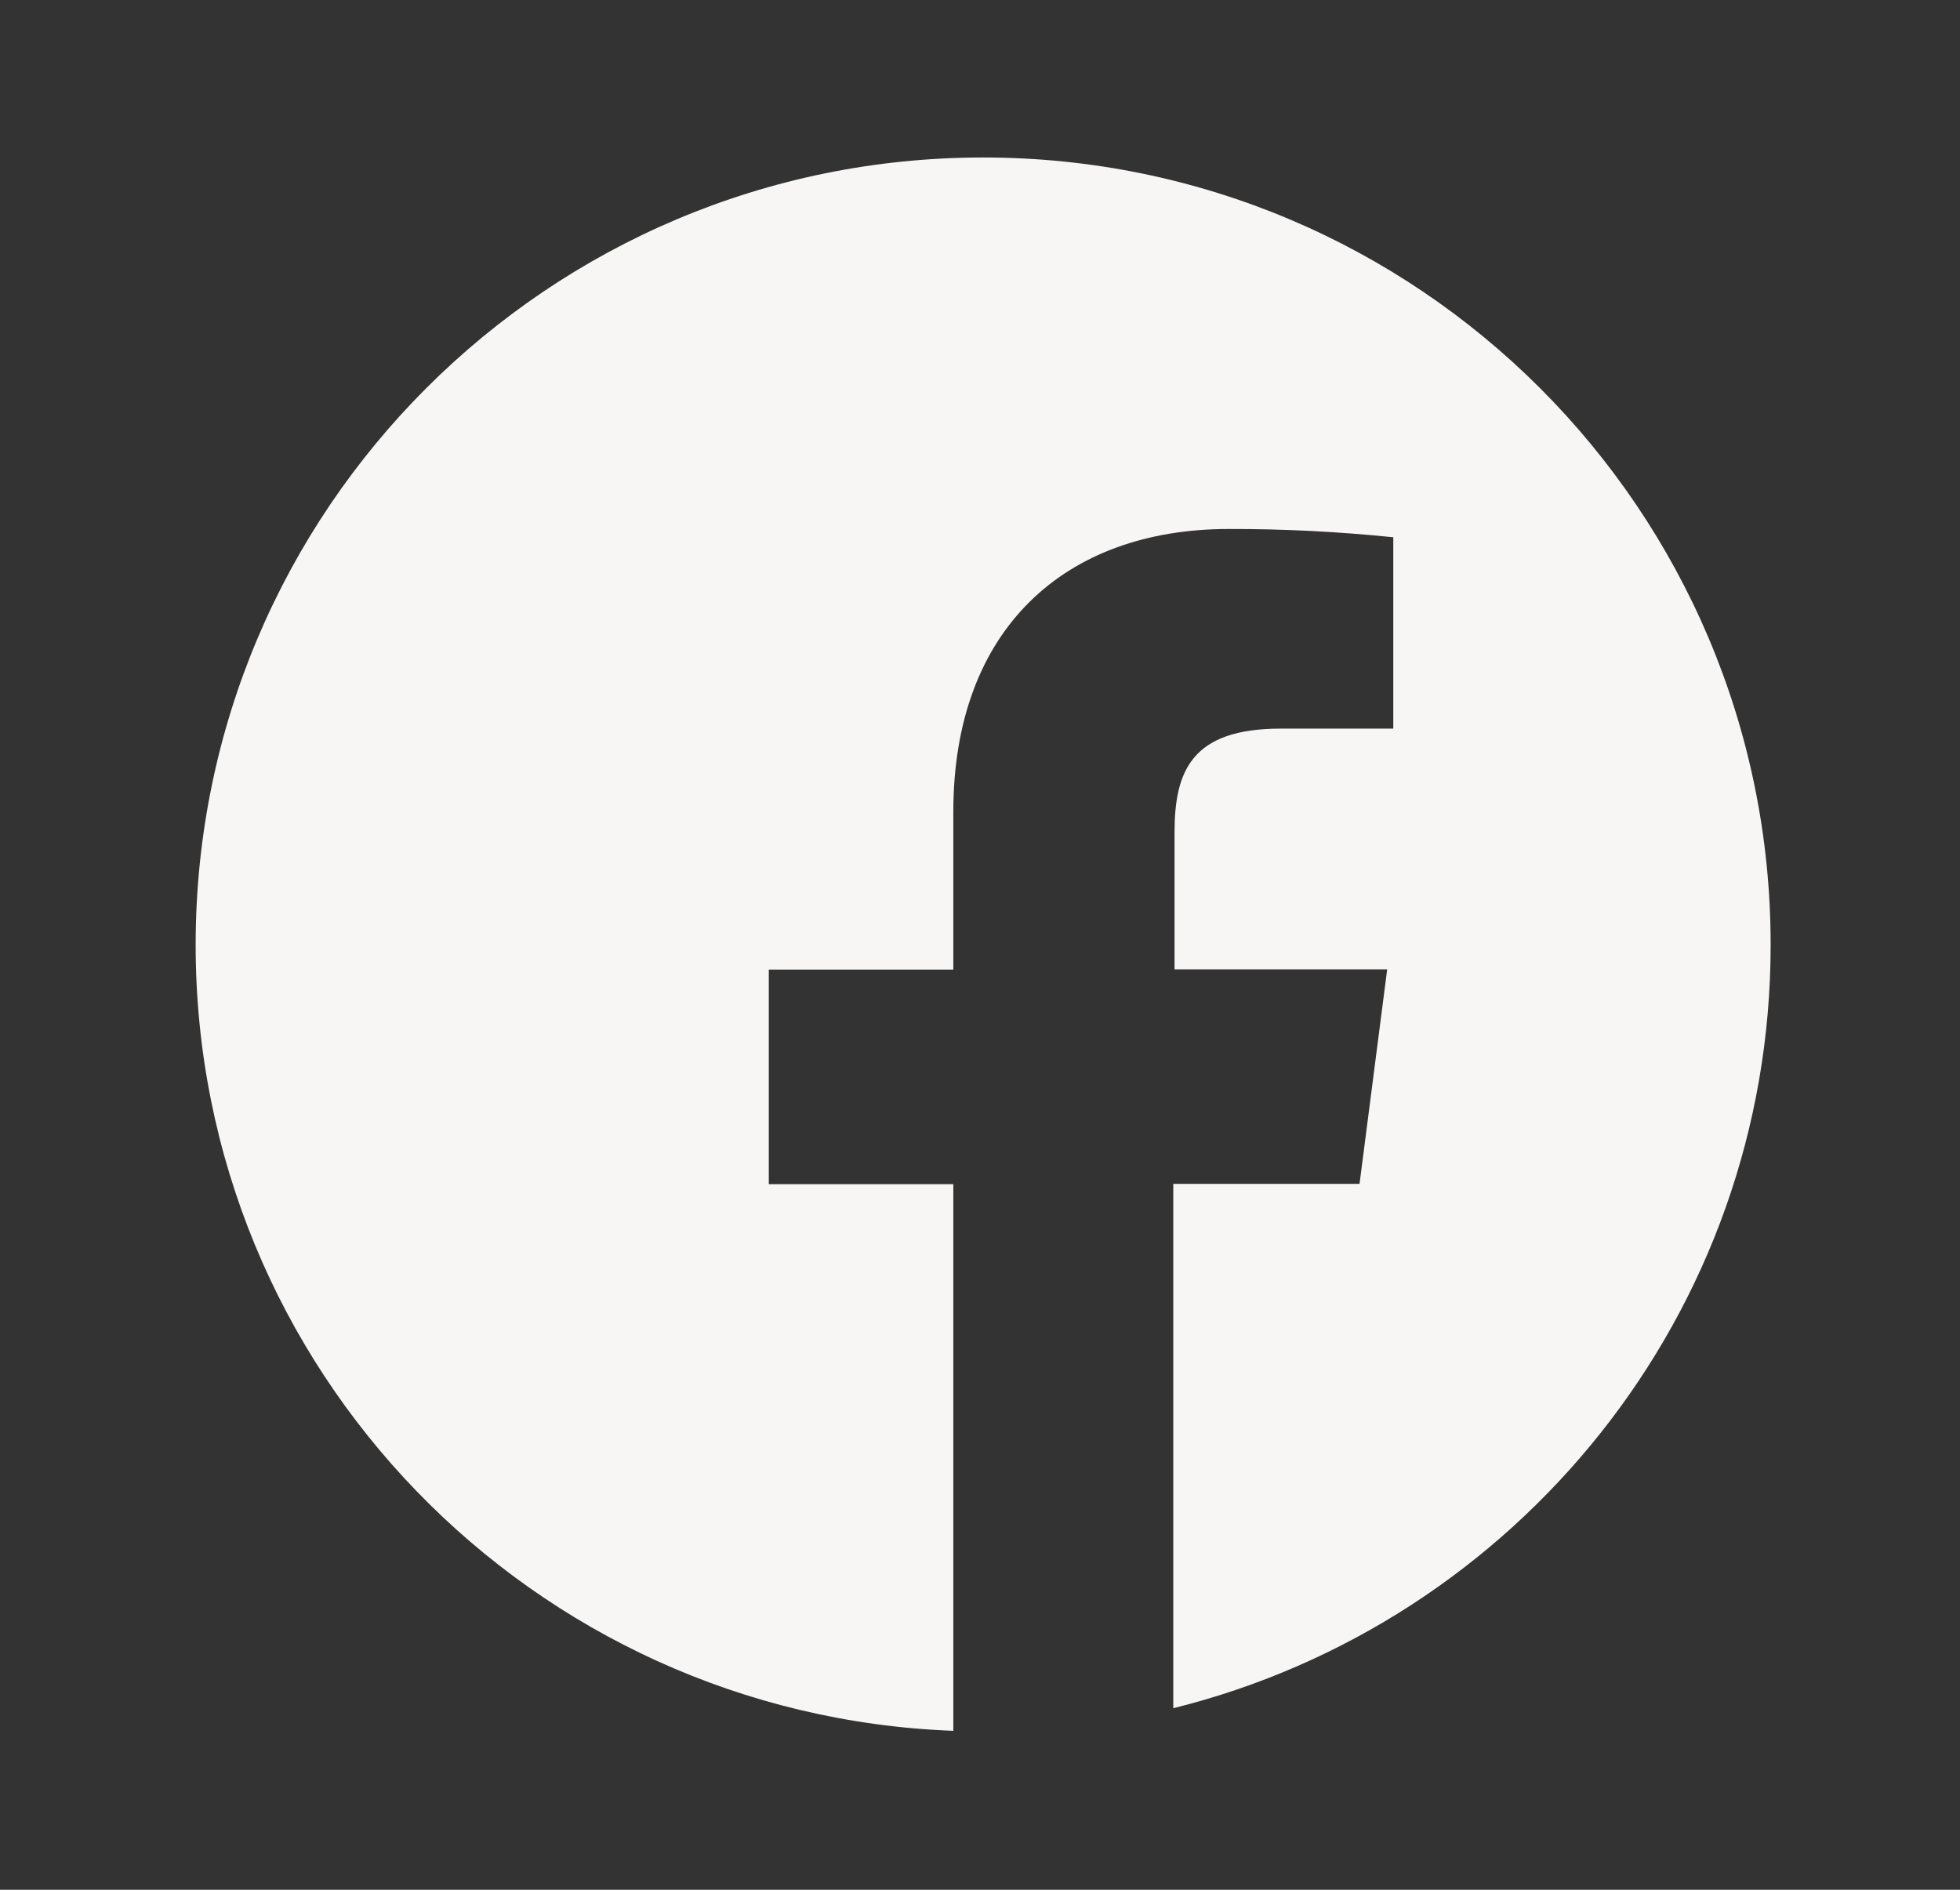<svg width="28" height="27" viewBox="0 0 28 27" fill="none" xmlns="http://www.w3.org/2000/svg">
<rect x="0" y="0" width="28" height="27" fill="#333333" stroke="none"/>
<path d="M14.045 2.25C7.832 2.25 2.795 7.287 2.795 13.5C2.795 19.569 7.605 24.503 13.619 24.729V16.919H10.983V13.853H13.619V11.598C13.619 8.983 15.218 7.558 17.551 7.558C18.337 7.556 19.122 7.596 19.904 7.676V10.41H18.298C17.027 10.41 16.779 11.01 16.779 11.897V13.849H19.817L19.422 16.914H16.761V24.406C21.659 23.19 25.295 18.775 25.295 13.5C25.295 7.287 20.259 2.25 14.045 2.25Z" fill="#F7F6F4"/>
</svg>
